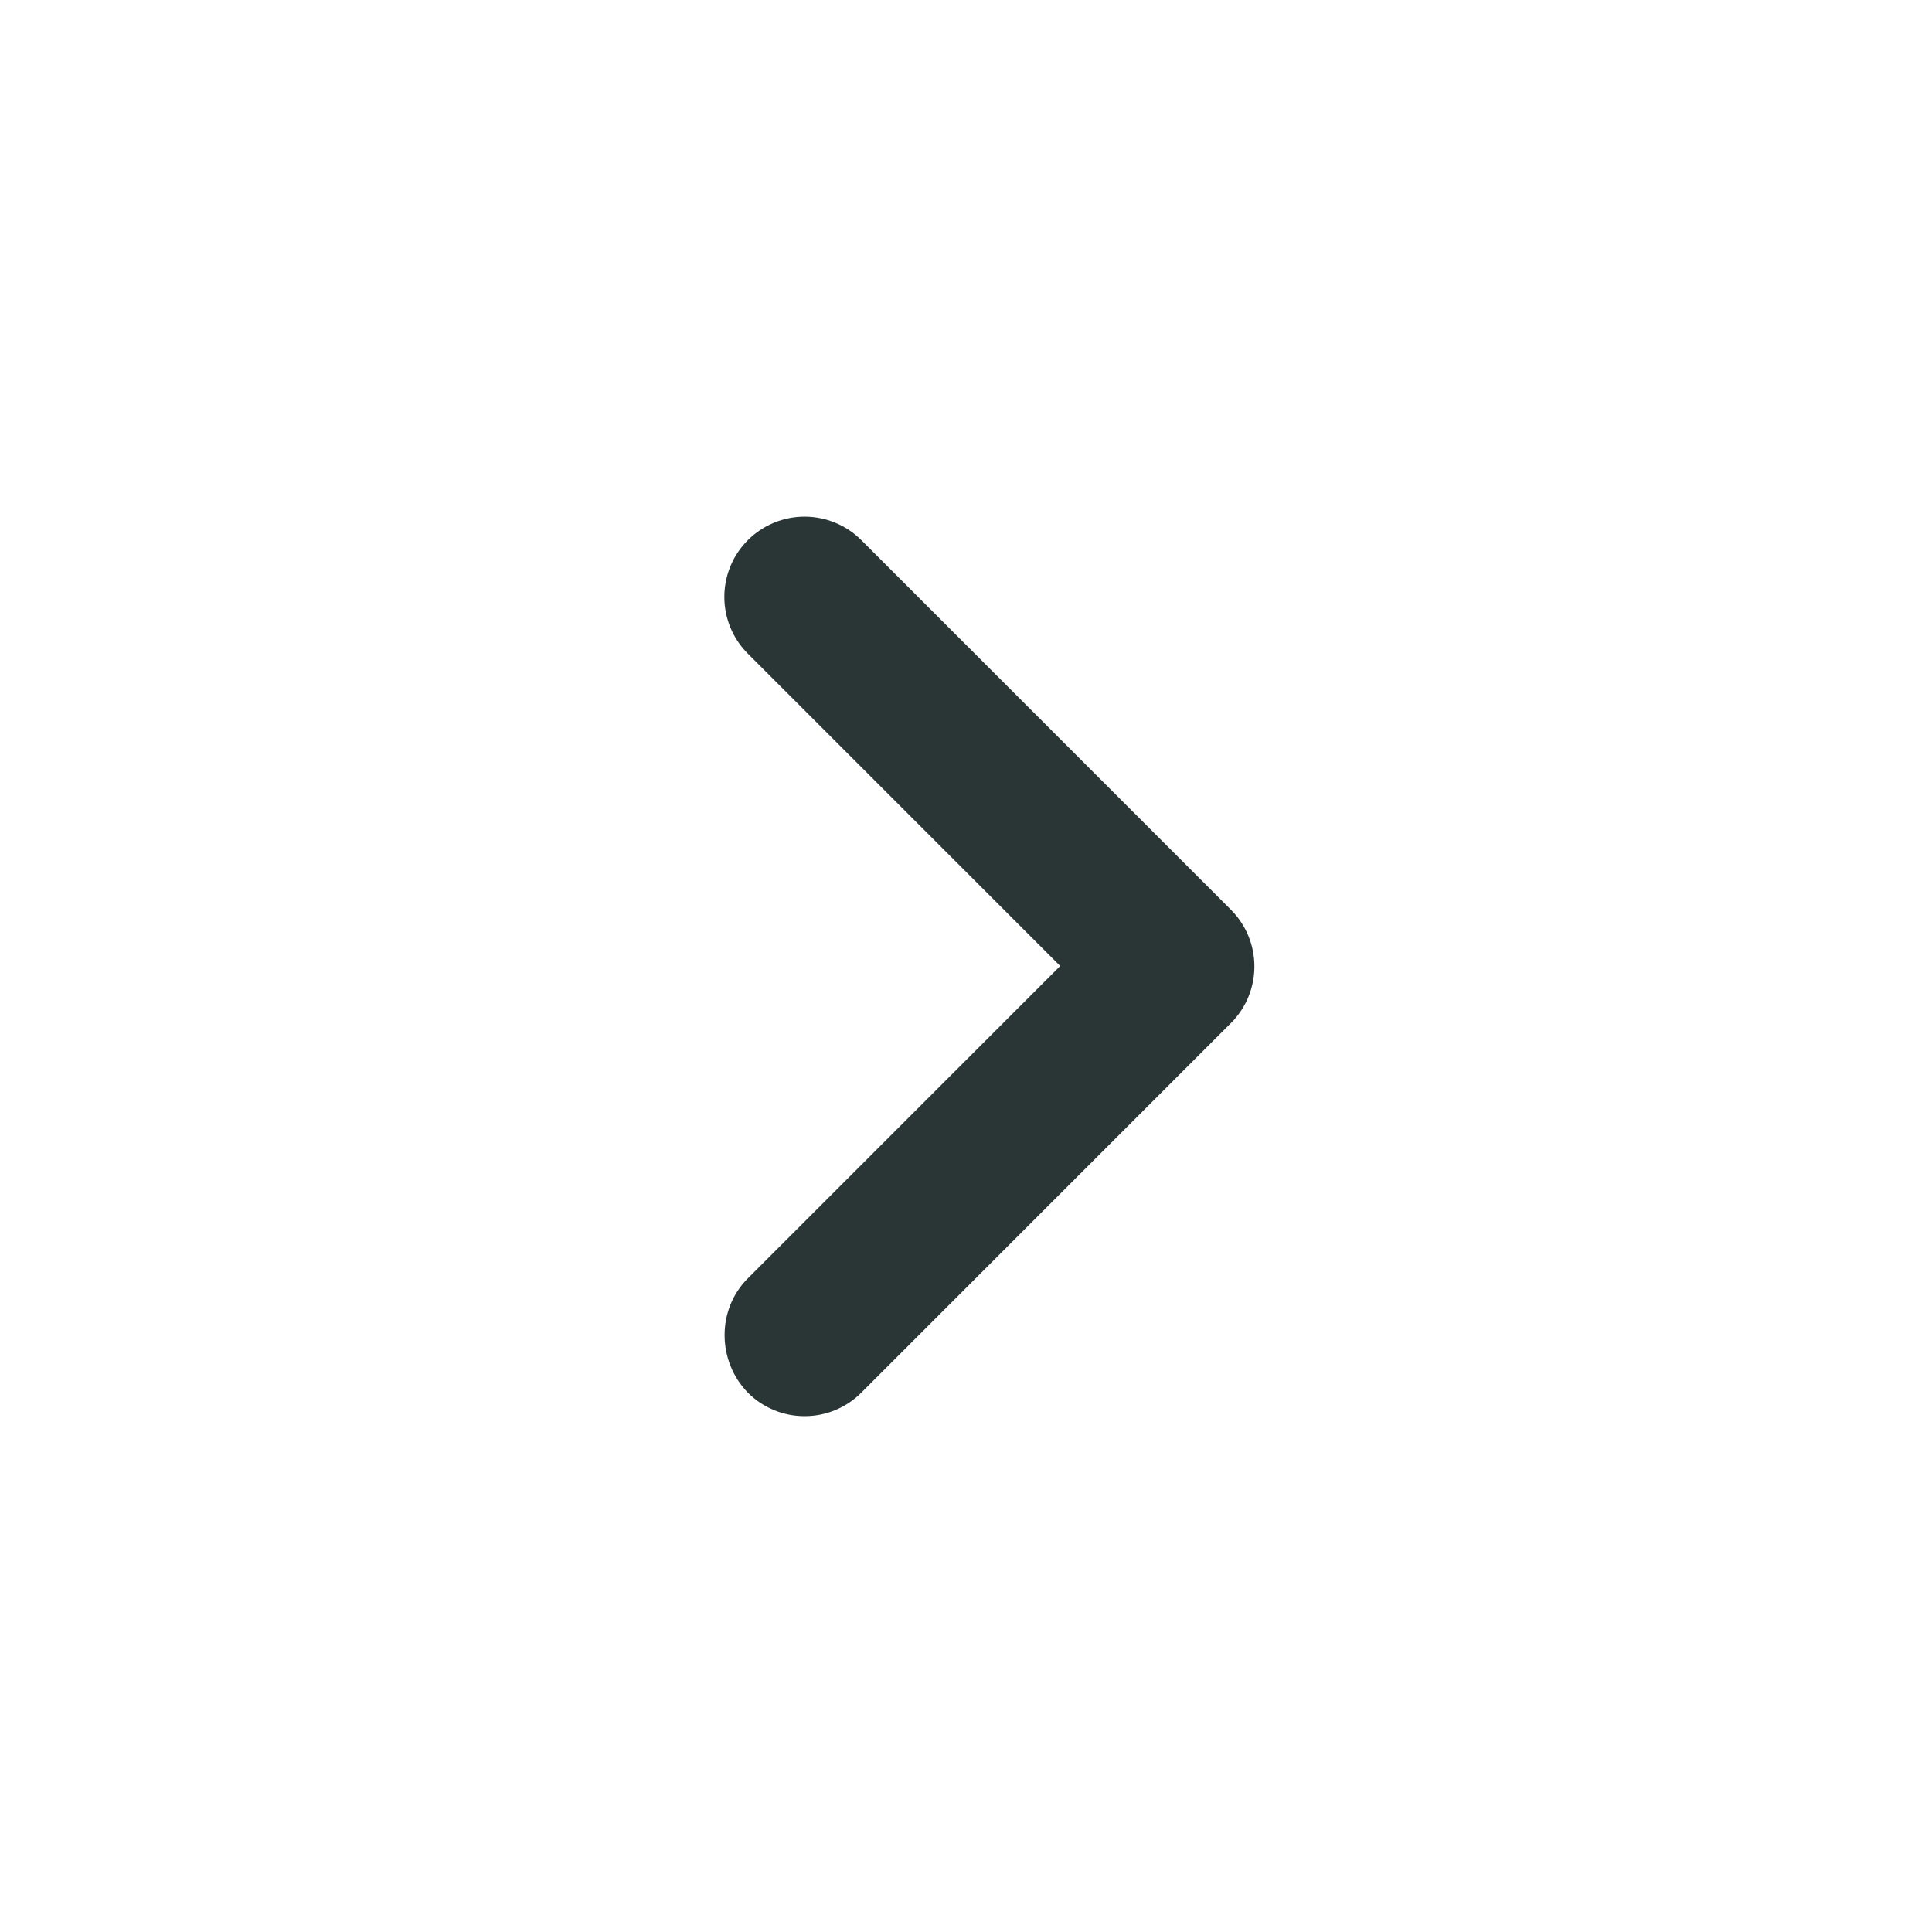 <svg width="24" height="24" viewBox="0 0 24 24" fill="none" xmlns="http://www.w3.org/2000/svg">
<path d="M9.29 15.88L13.17 12L9.29 8.12C9.197 8.027 9.124 7.918 9.074 7.797C9.024 7.676 8.998 7.546 8.998 7.415C8.998 7.284 9.024 7.154 9.074 7.033C9.124 6.912 9.197 6.803 9.29 6.71C9.383 6.617 9.492 6.544 9.613 6.494C9.734 6.444 9.864 6.418 9.995 6.418C10.126 6.418 10.255 6.444 10.377 6.494C10.498 6.544 10.607 6.617 10.7 6.71L15.29 11.3C15.68 11.69 15.68 12.32 15.29 12.71L10.7 17.3C10.607 17.393 10.498 17.466 10.377 17.516C10.256 17.567 10.126 17.592 9.995 17.592C9.864 17.592 9.734 17.567 9.613 17.516C9.492 17.466 9.382 17.393 9.29 17.3C8.91 16.91 8.9 16.27 9.29 15.88Z" fill="#2A3635"/>
</svg>
